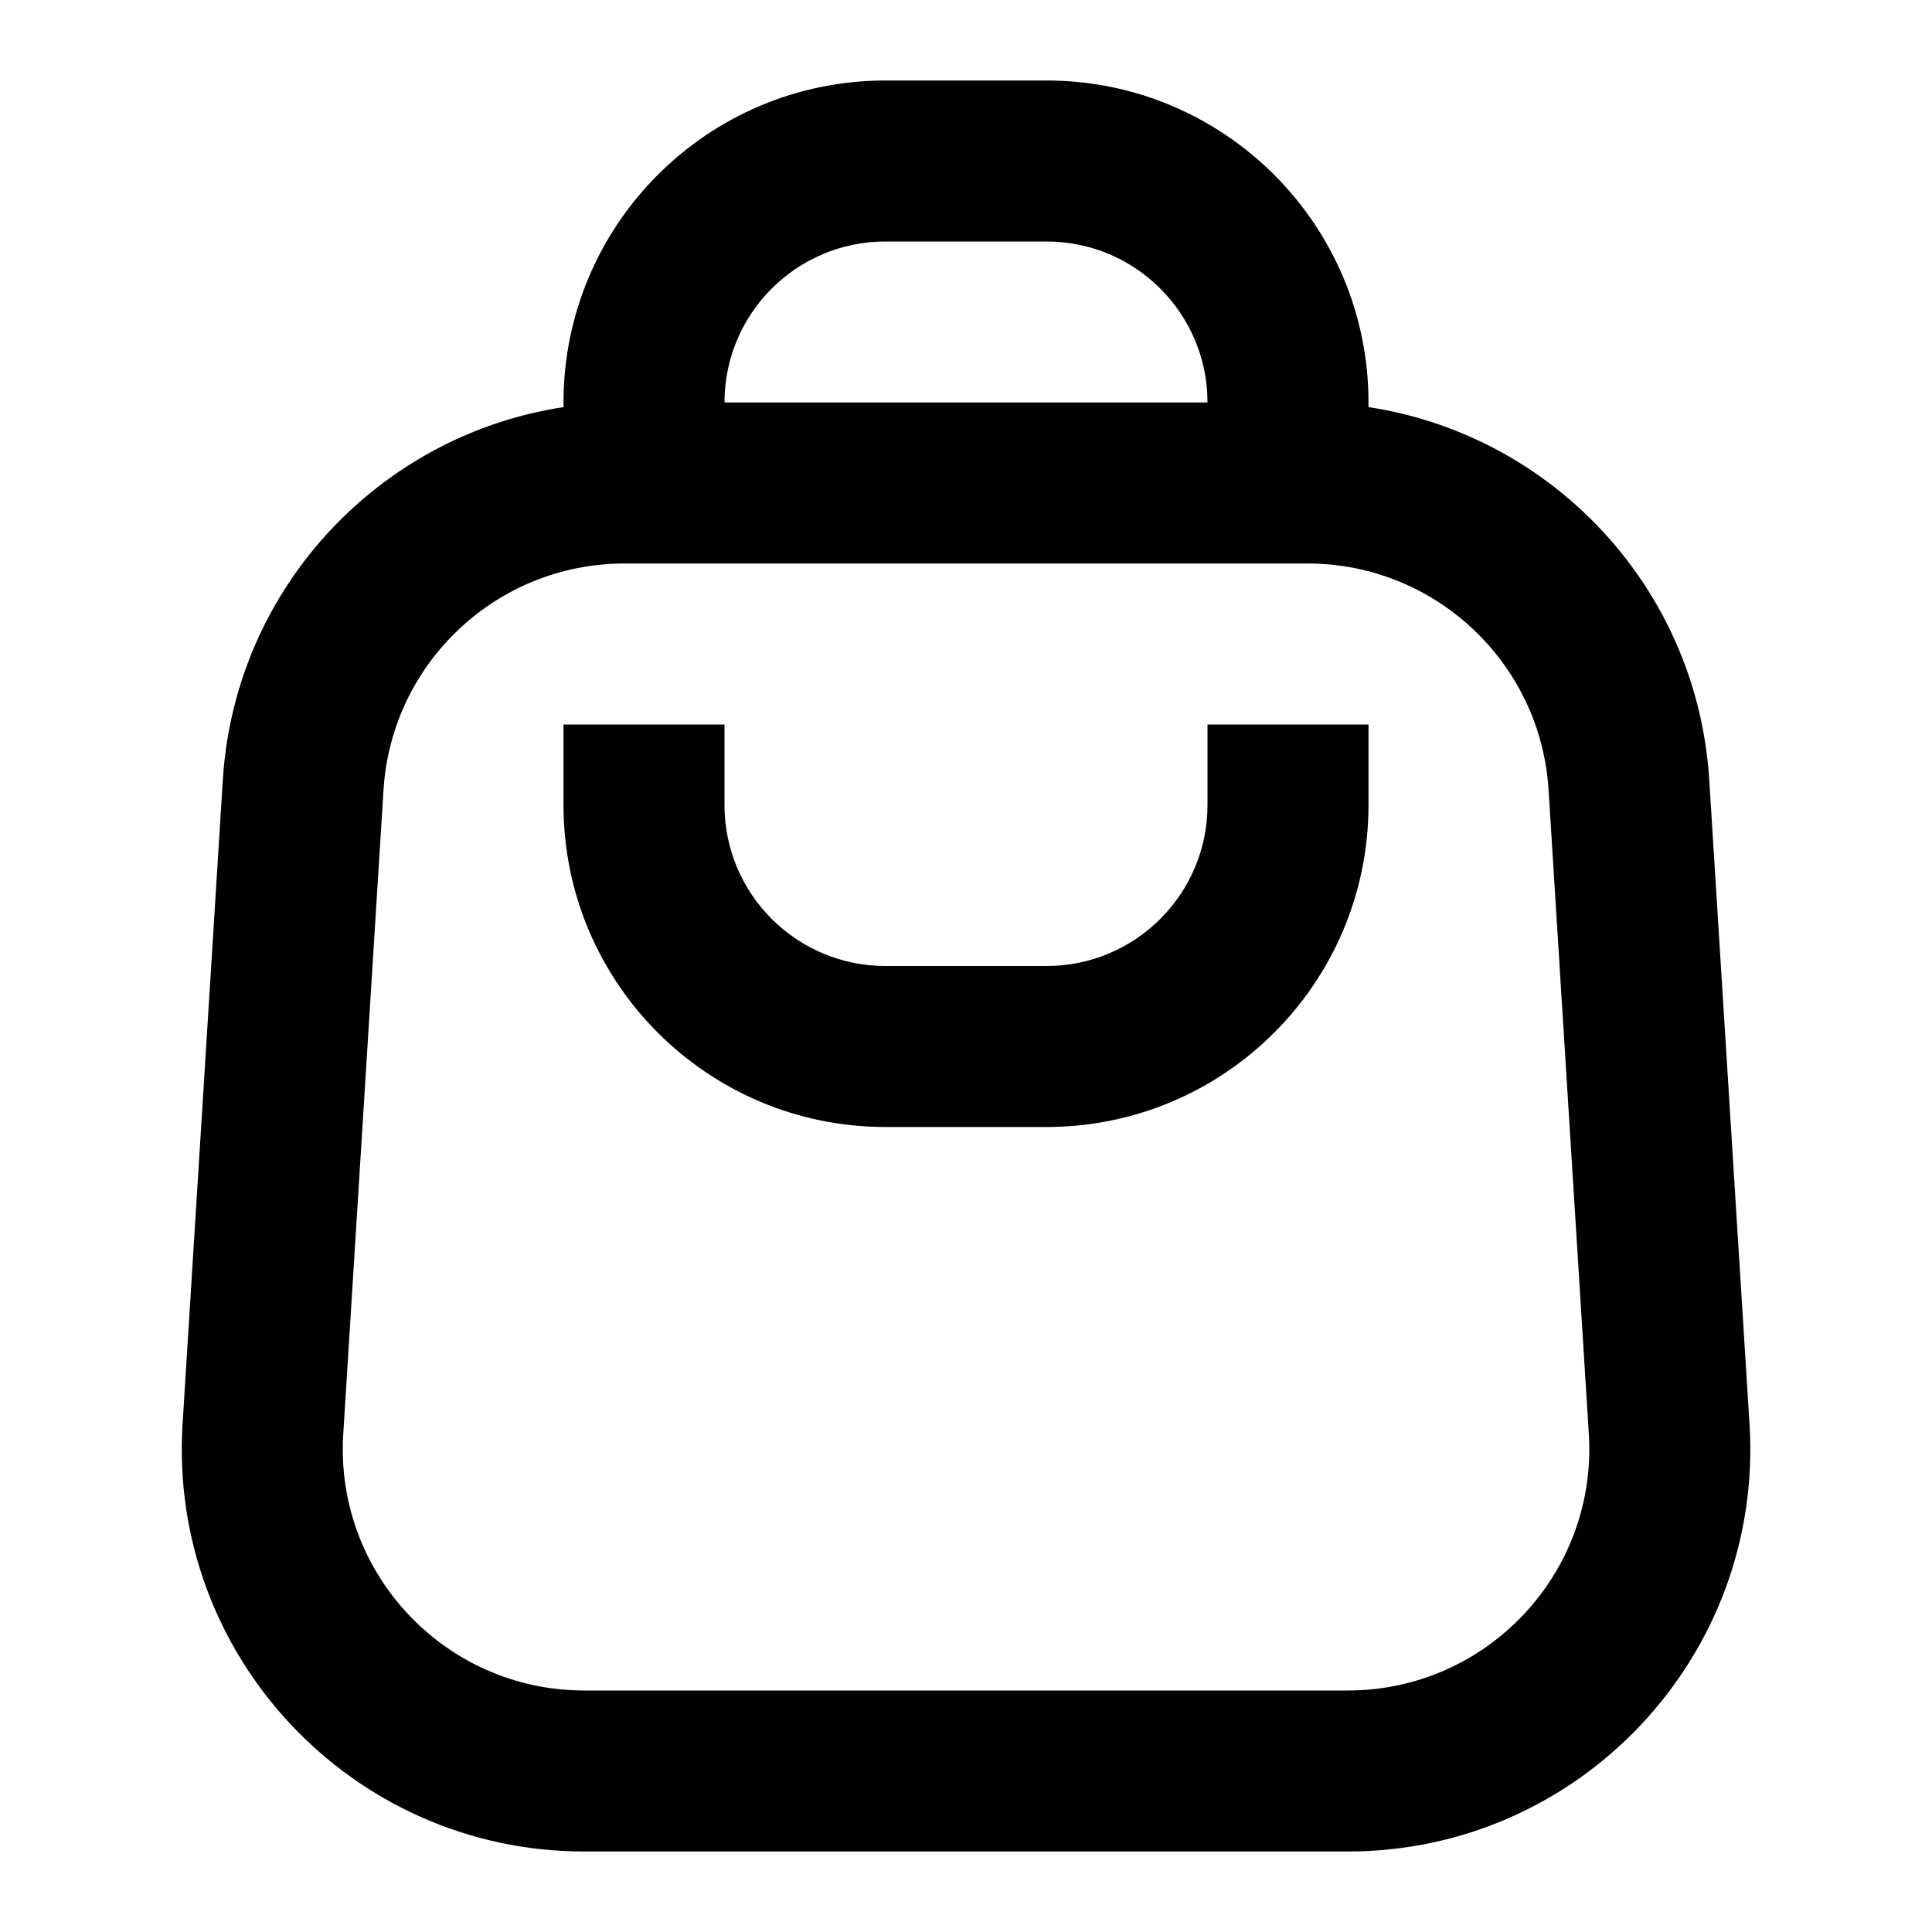 <svg xmlns="http://www.w3.org/2000/svg" width="24" height="24" fill="none" viewBox="0 0 24 24"><path fill="#000" fill-rule="evenodd" d="M2.768 9.688C2.932 7.053 5.118 5 7.758 5H16.242C18.883 5 21.068 7.053 21.233 9.688L21.733 17.688C21.913 20.567 19.627 23 16.742 23H7.258C4.374 23 2.088 20.567 2.268 17.688L2.768 9.688ZM7.758 7C6.174 7 4.863 8.232 4.764 9.813L4.264 17.813C4.156 19.54 5.528 21 7.258 21H16.742C18.473 21 19.845 19.54 19.737 17.813L19.237 9.813C19.138 8.232 17.827 7 16.242 7H7.758Z" clip-rule="evenodd"/><path fill="#000" fill-rule="evenodd" d="M7 5C7 2.791 8.791 1 11 1H13C15.209 1 17 2.791 17 5V6H15V5C15 3.895 14.105 3 13 3H11C9.895 3 9 3.895 9 5V6H7V5zM7 10C7 12.209 8.791 14 11 14H13C15.209 14 17 12.209 17 10V9H15V10C15 11.105 14.105 12 13 12H11C9.895 12 9 11.105 9 10V9H7V10z" clip-rule="evenodd"/></svg>